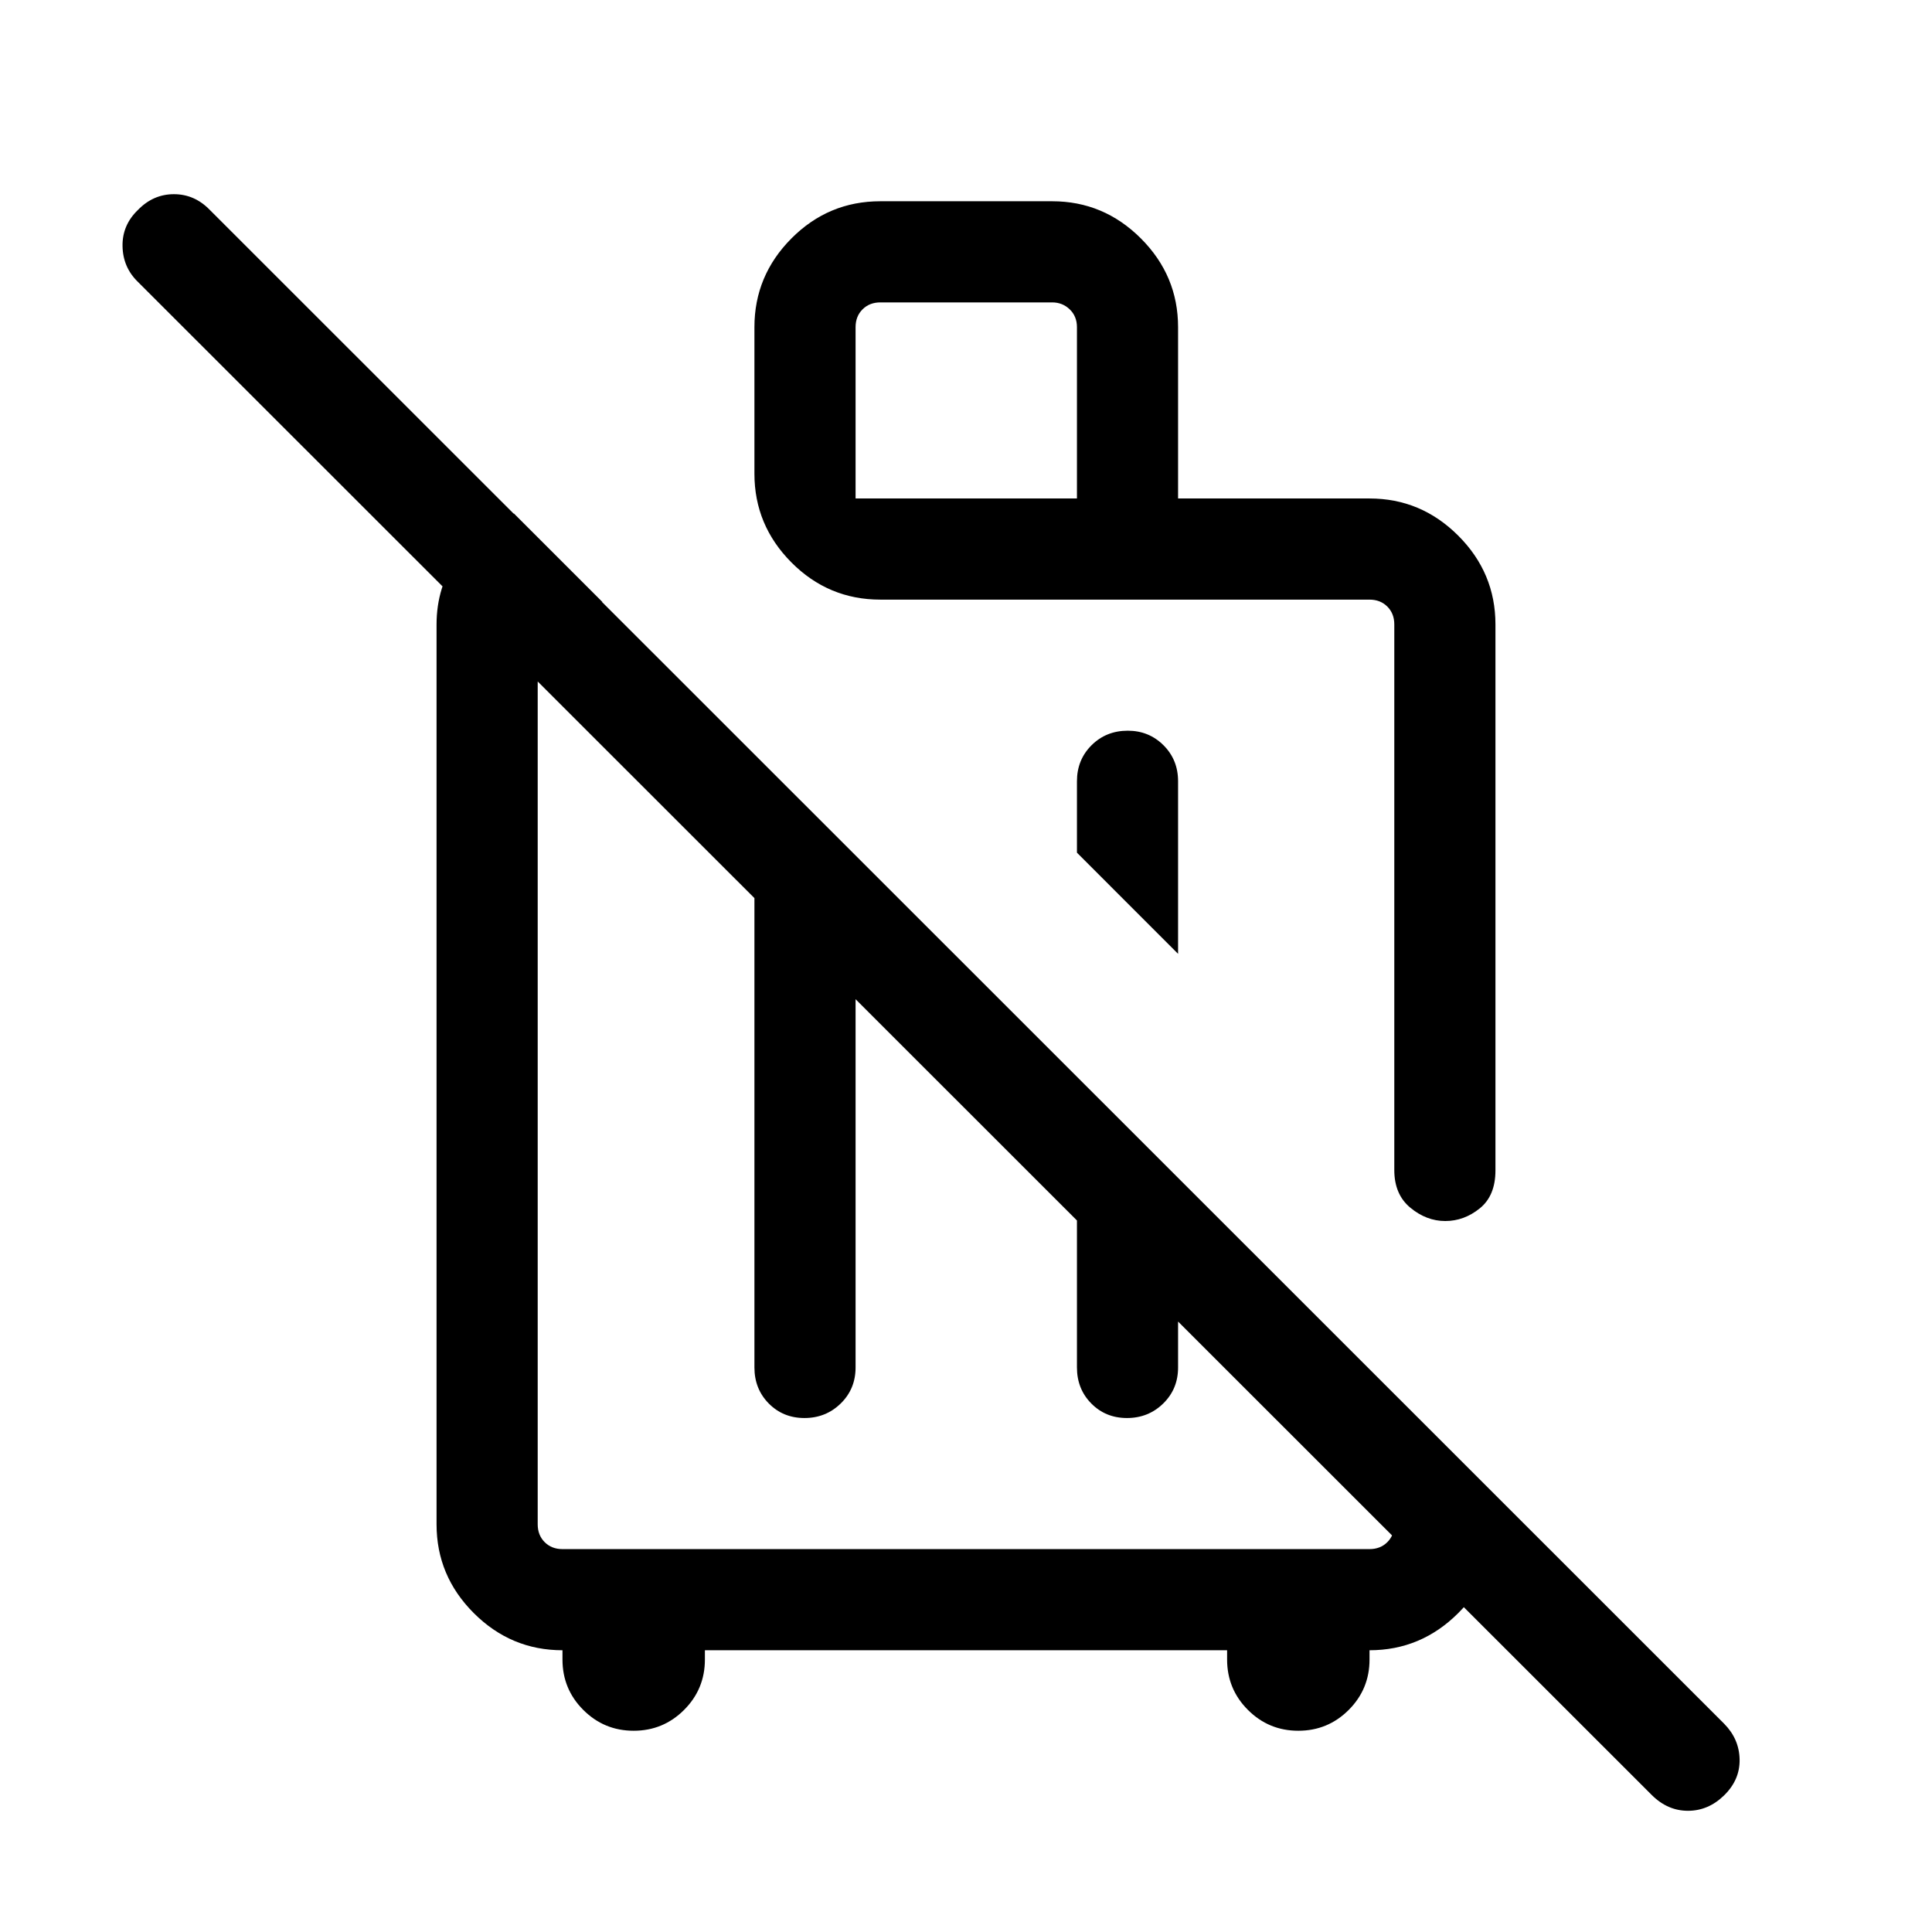 <svg xmlns="http://www.w3.org/2000/svg" viewBox="0 -960 960 960" width="32" height="32"><path d="m585.38-486.05-50.25-50.26v-35.49q0-10.67 7.26-17.9 7.26-7.22 18-7.22 10.48 0 17.74 7.22 7.25 7.23 7.25 17.9v85.75ZM314.87-100q-14.69 0-25.04-10.35-10.34-10.34-10.34-25.04V-140q-25.61 0-44.09-18.48-18.48-18.48-18.48-44.09v-447.17q0-18.7 10.39-33.65 10.38-14.94 28.05-21.46l43.95 43.95h-24.82q-3.46 1.16-5.39 4.23-1.92 3.08-1.92 6.93v447.17q0 5.39 3.46 8.85t8.85 3.46h401.02q5.39 0 8.85-3.46t3.46-8.85v-64.61l50.26 50.26v14.35q0 25.61-18.48 44.09Q706.12-140 680.51-140v4.61q0 14.7-10.34 25.04Q659.82-100 645.13-100t-25.04-10.35q-10.35-10.34-10.35-25.04V-140H350.26v4.61q0 14.7-10.35 25.04Q329.56-100 314.87-100Zm60-449.33 50.26 50.25v218.57q0 10.68-7.39 17.9-7.39 7.22-18 7.22T382-262.61q-7.13-7.22-7.13-17.9v-268.82Zm160.26 160.25 50.25 50.26v58.31q0 10.68-7.38 17.9-7.39 7.22-18 7.22-10.62 0-17.74-7.22-7.13-7.22-7.13-17.9v-108.57Zm321.6 321.16q-7.85 7.69-17.98 7.69-10.12 0-17.98-7.82L68.51-819.95q-7.43-7.22-7.62-17.7-.2-10.48 7.66-18.04 7.6-7.82 17.87-7.82 10.27 0 17.84 7.82l752.51 752.25q7.44 7.56 7.63 17.69.19 10.13-7.67 17.83ZM476.51-411.9Zm108.87-300.41h95.13q25.61 0 44.09 18.48 18.48 18.48 18.48 44.09v271.33q0 12.56-7.8 18.85-7.79 6.28-17.14 6.28-9.35 0-17.34-6.61-7.98-6.6-7.98-18.73v-271.12q0-5.39-3.46-8.85t-8.85-3.46H437.44q-25.81 0-44.19-18.48t-18.38-44.09v-72.81q0-25.61 18.38-44.09Q411.63-860 437.44-860h85.38q25.61 0 44.09 18.48 18.47 18.48 18.47 44.09v85.12Zm-160.25 0h110v-85.12q0-5.39-3.59-8.85t-8.72-3.46h-85.38q-5.39 0-8.85 3.46t-3.46 8.85v85.12Zm126.08 191.87Z"/></svg>